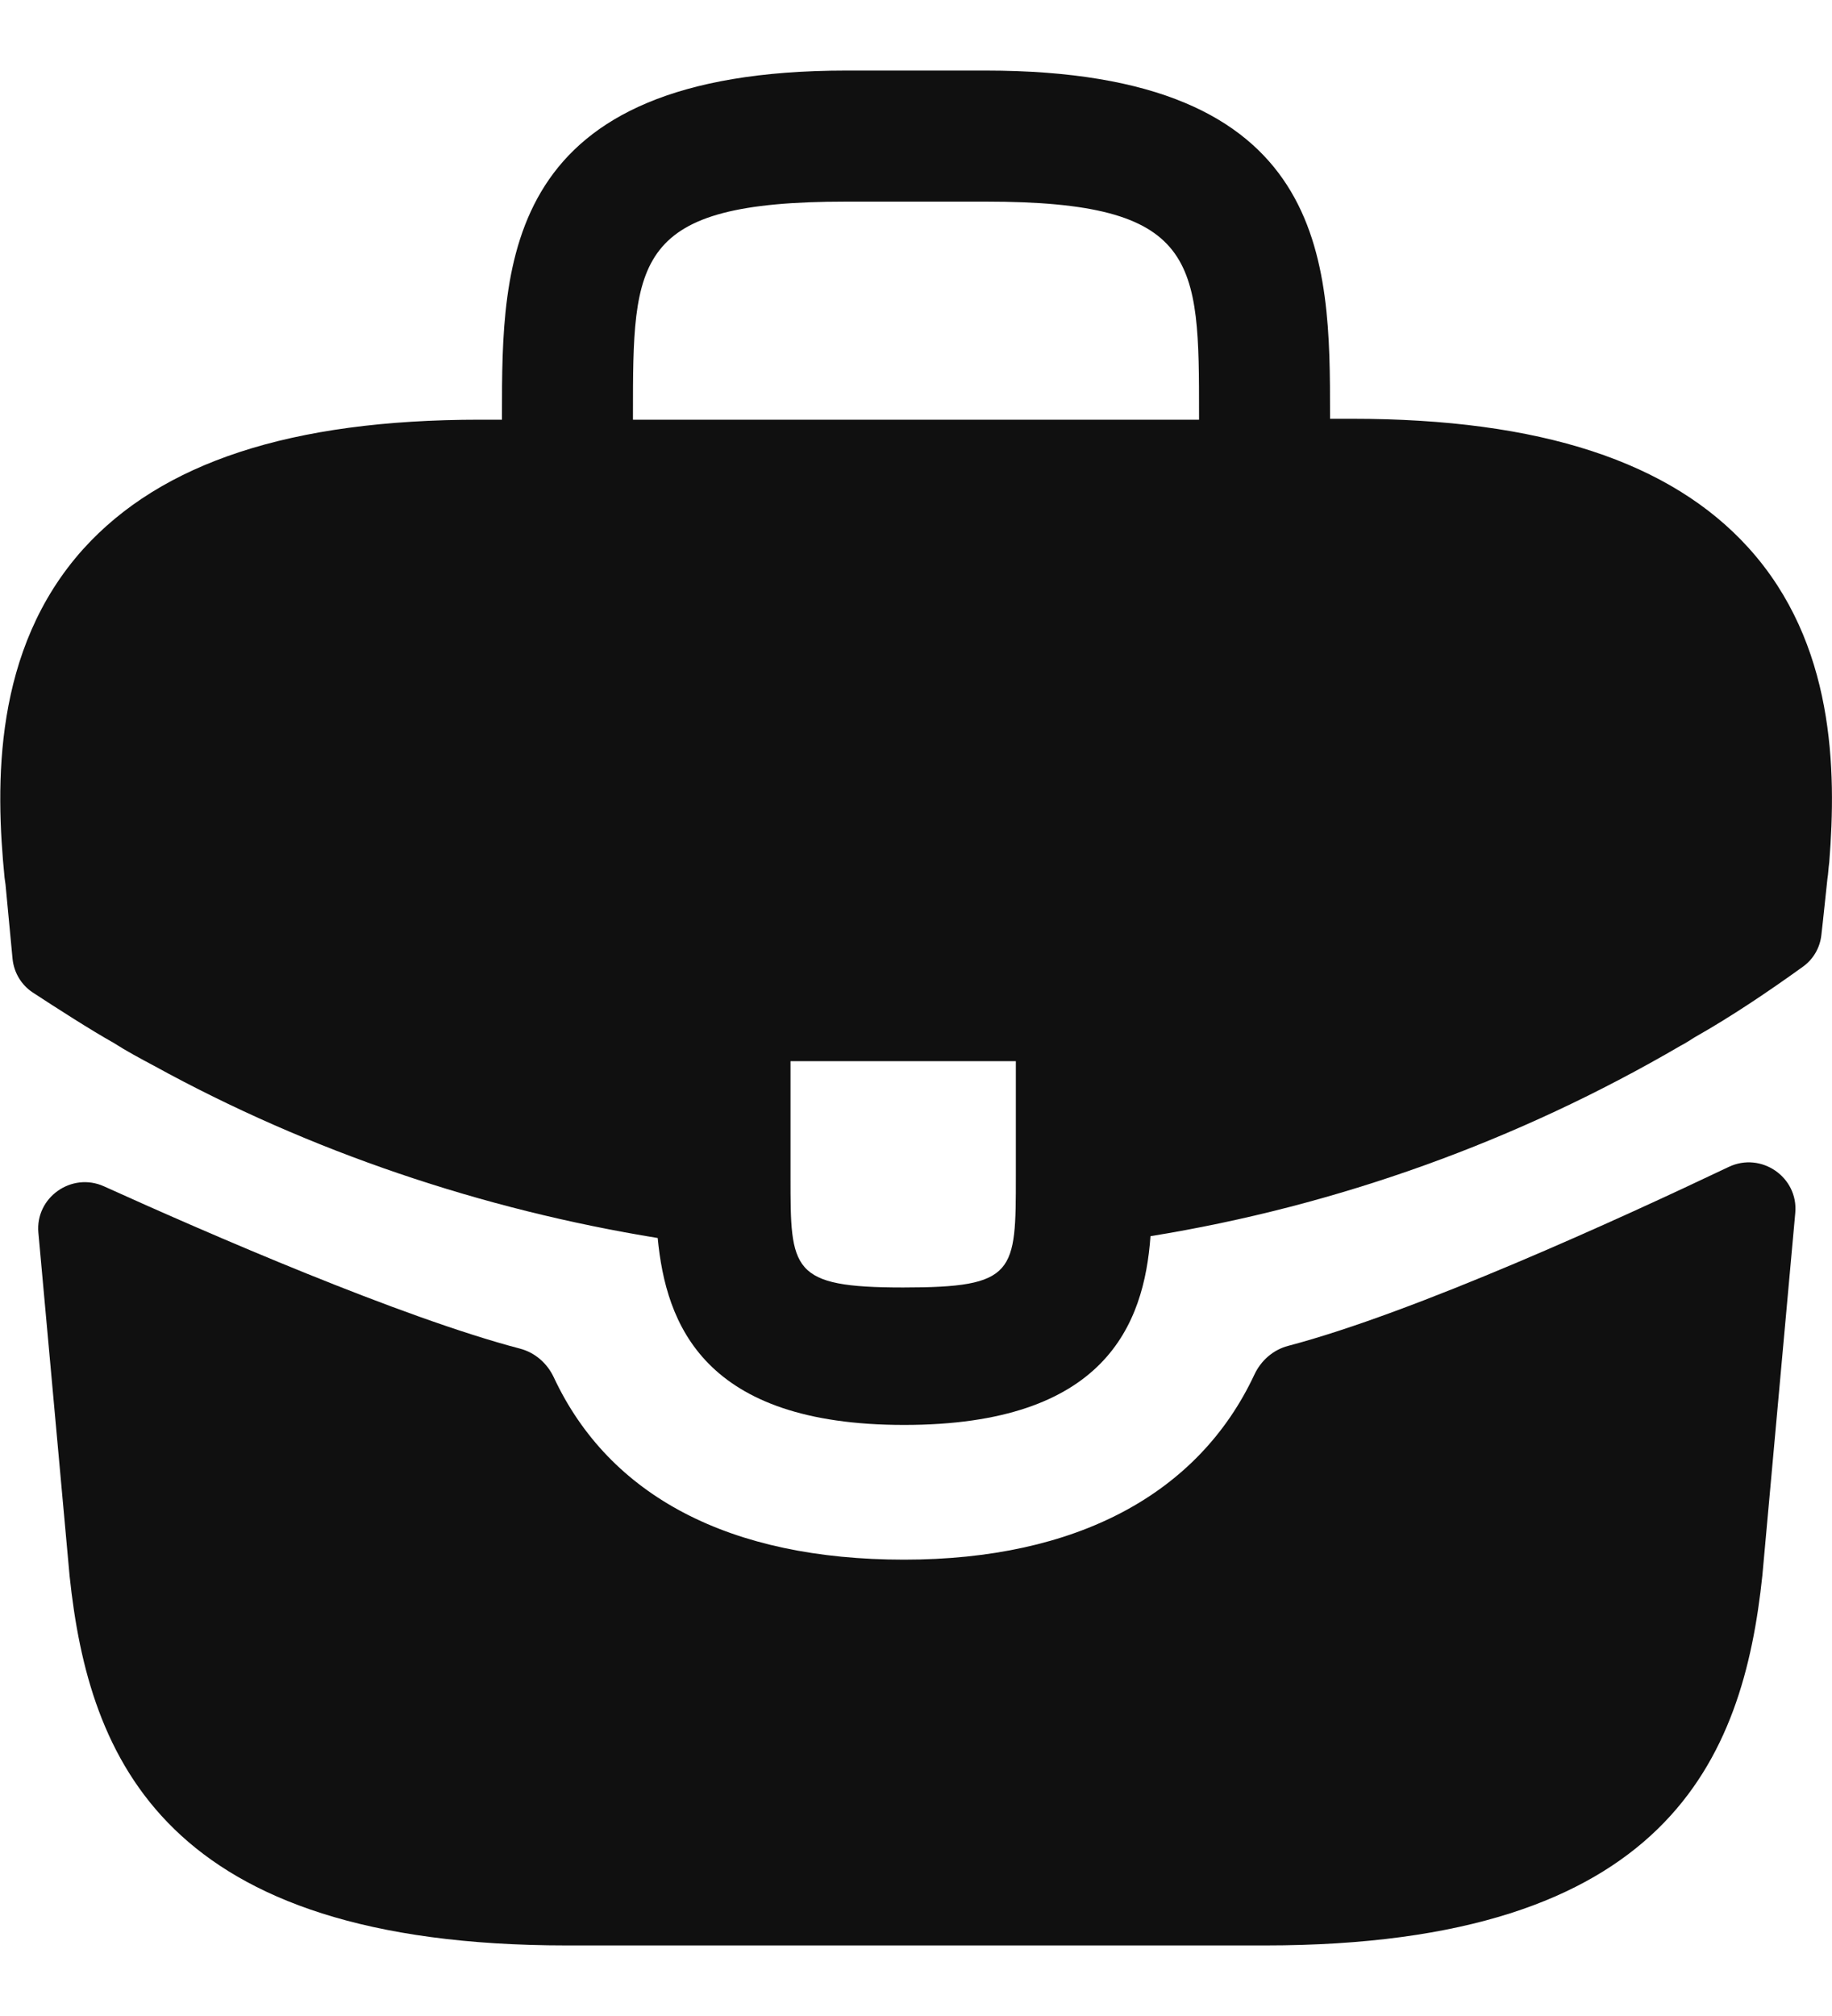 <svg width="20" height="22" viewBox="0 0 20 22" fill="none" xmlns="http://www.w3.org/2000/svg">
<path d="M19.09 5.98C18.24 5.04 16.82 4.57 14.76 4.57H14.52V4.53C14.52 2.85 14.52 0.77 10.76 0.77H9.24C5.48 0.77 5.48 2.86 5.48 4.53V4.58H5.24C3.17 4.58 1.76 5.05 0.91 5.99C-0.08 7.09 -0.05 8.57 0.05 9.58L0.06 9.65L0.137 10.463C0.152 10.613 0.232 10.748 0.358 10.831C0.598 10.988 0.999 11.246 1.24 11.38C1.38 11.47 1.53 11.55 1.68 11.63C3.39 12.57 5.27 13.2 7.18 13.51C7.27 14.45 7.68 15.55 9.87 15.55C12.06 15.55 12.49 14.46 12.56 13.49C14.6 13.16 16.57 12.45 18.35 11.41C18.41 11.38 18.45 11.35 18.5 11.32C18.897 11.096 19.308 10.819 19.683 10.549C19.797 10.467 19.869 10.341 19.884 10.203L19.9 10.06L19.95 9.59C19.96 9.53 19.96 9.48 19.97 9.41C20.05 8.4 20.03 7.02 19.09 5.98ZM11.09 12.83C11.09 13.89 11.09 14.05 9.86 14.05C8.63 14.05 8.63 13.86 8.63 12.84V11.58H11.09V12.83ZM6.91 4.57V4.53C6.91 2.83 6.91 2.2 9.24 2.2H10.76C13.09 2.2 13.09 2.84 13.09 4.53V4.58H6.91V4.57Z" fill="#101010"/>
<path d="M18.873 12.734C19.227 12.566 19.634 12.846 19.599 13.236L19.24 17.19C19.03 19.19 18.21 21.23 13.81 21.23H6.19C1.79 21.23 0.97 19.19 0.76 17.2L0.419 13.452C0.384 13.067 0.782 12.787 1.135 12.946C2.274 13.462 4.377 14.376 5.676 14.717C5.841 14.76 5.974 14.877 6.046 15.031C6.653 16.329 7.969 17.02 9.87 17.02C11.752 17.02 13.085 16.303 13.694 15.001C13.766 14.847 13.899 14.73 14.063 14.687C15.443 14.324 17.682 13.301 18.873 12.734Z" fill="#101010"/>
</svg>
